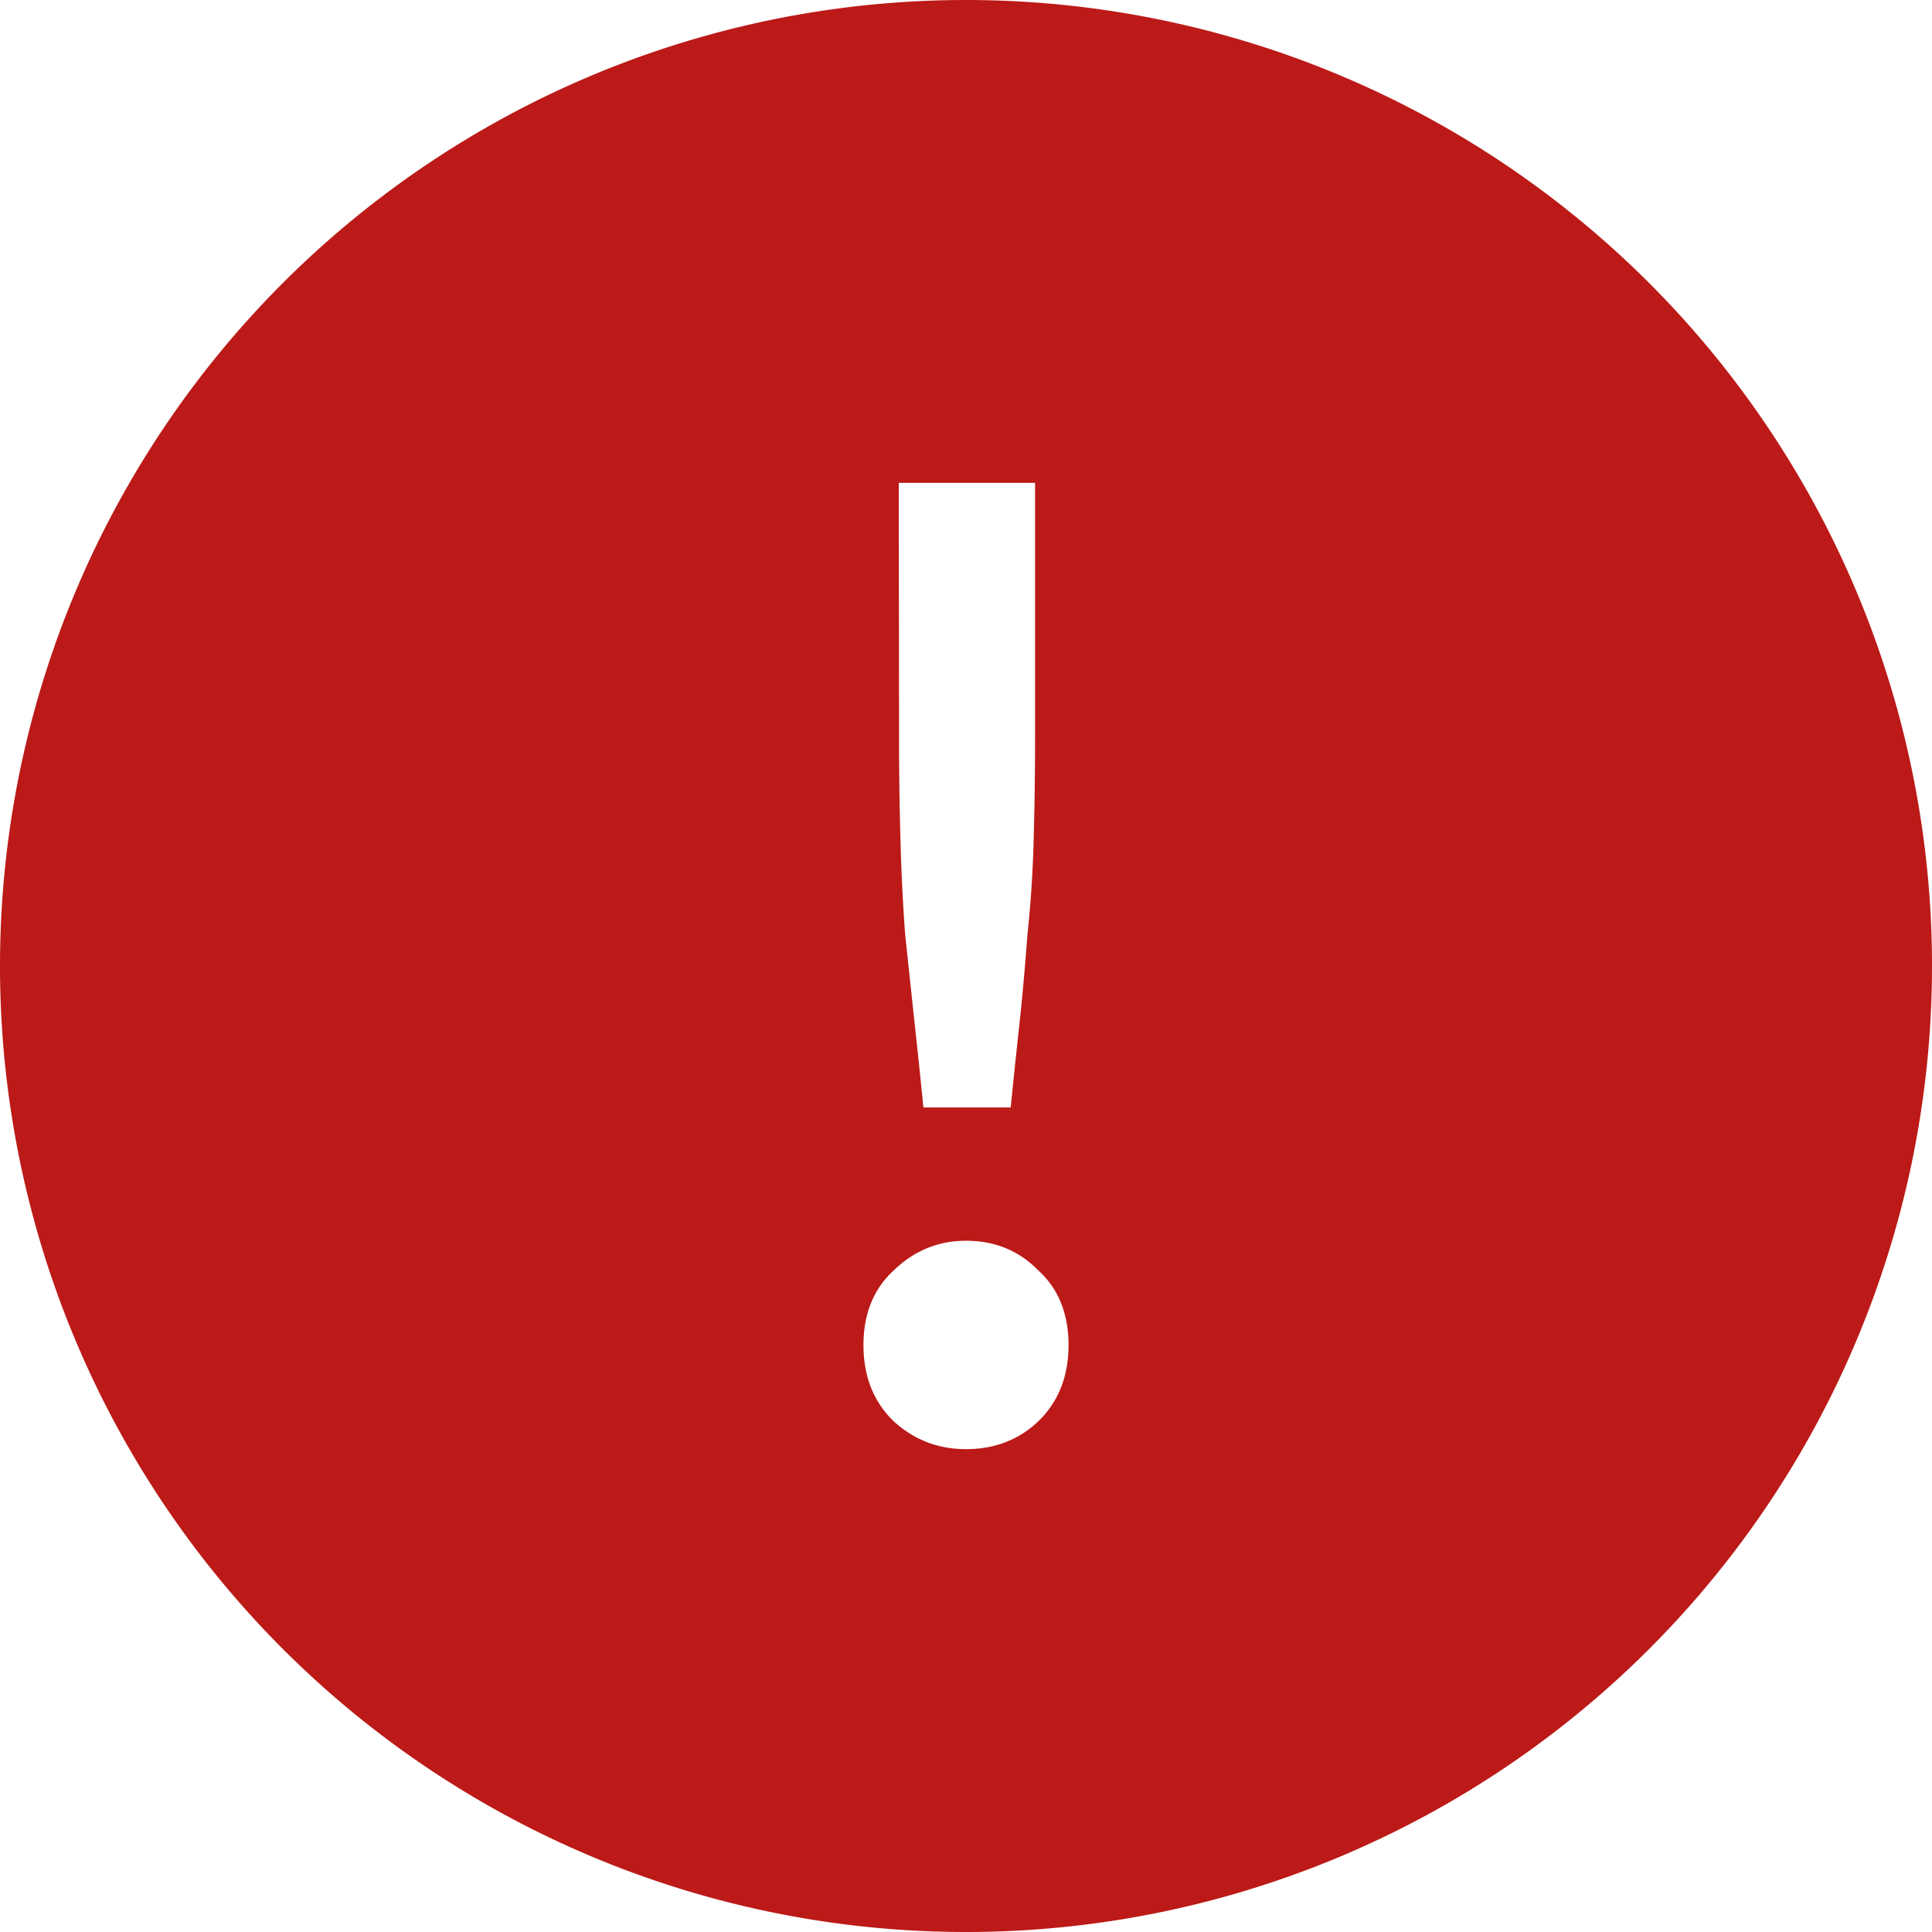 <svg width="20" height="20" version="1.1" viewBox="0 0 6.35 6.35" xmlns="http://www.w3.org/2000/svg">
  <g transform="translate(-40.84 -107.62)">
    <path d="m44.015 107.62a3.175 3.175 0 0 0-3.175 3.175 3.175 3.175 0 0 0 3.175 3.175 3.175 3.175 0 0 0 3.175-3.175 3.175 3.175 0 0 0-3.175-3.175zm-0.221 1.587h0.448v0.845c0 0.124-2e-3 0.238-5e-3 0.342-3e-3 0.104-0.01 0.203-0.02 0.297-7e-3 0.094-0.015 0.188-0.025 0.282-0.01 0.091-0.02 0.186-0.03 0.287h-0.287c-0.01-0.101-0.02-0.196-0.03-0.287-0.01-0.094-0.02-0.188-0.03-0.282-7e-3 -0.094-0.012-0.193-0.015-0.297-3e-3 -0.104-5e-3 -0.218-5e-3 -0.342zm0.221 2.491c0.094 0 0.173 0.032 0.236 0.096 0.067 0.06 0.101 0.143 0.101 0.247s-0.034 0.188-0.101 0.252c-0.064 0.06-0.143 0.09-0.236 0.09-0.091 0-0.169-0.03-0.236-0.09-0.067-0.064-0.101-0.148-0.101-0.252s0.034-0.186 0.101-0.247c0.067-0.064 0.146-0.096 0.236-0.096z" fill="#bb1a18" style="paint-order:markers fill stroke" />
  </g>
</svg>